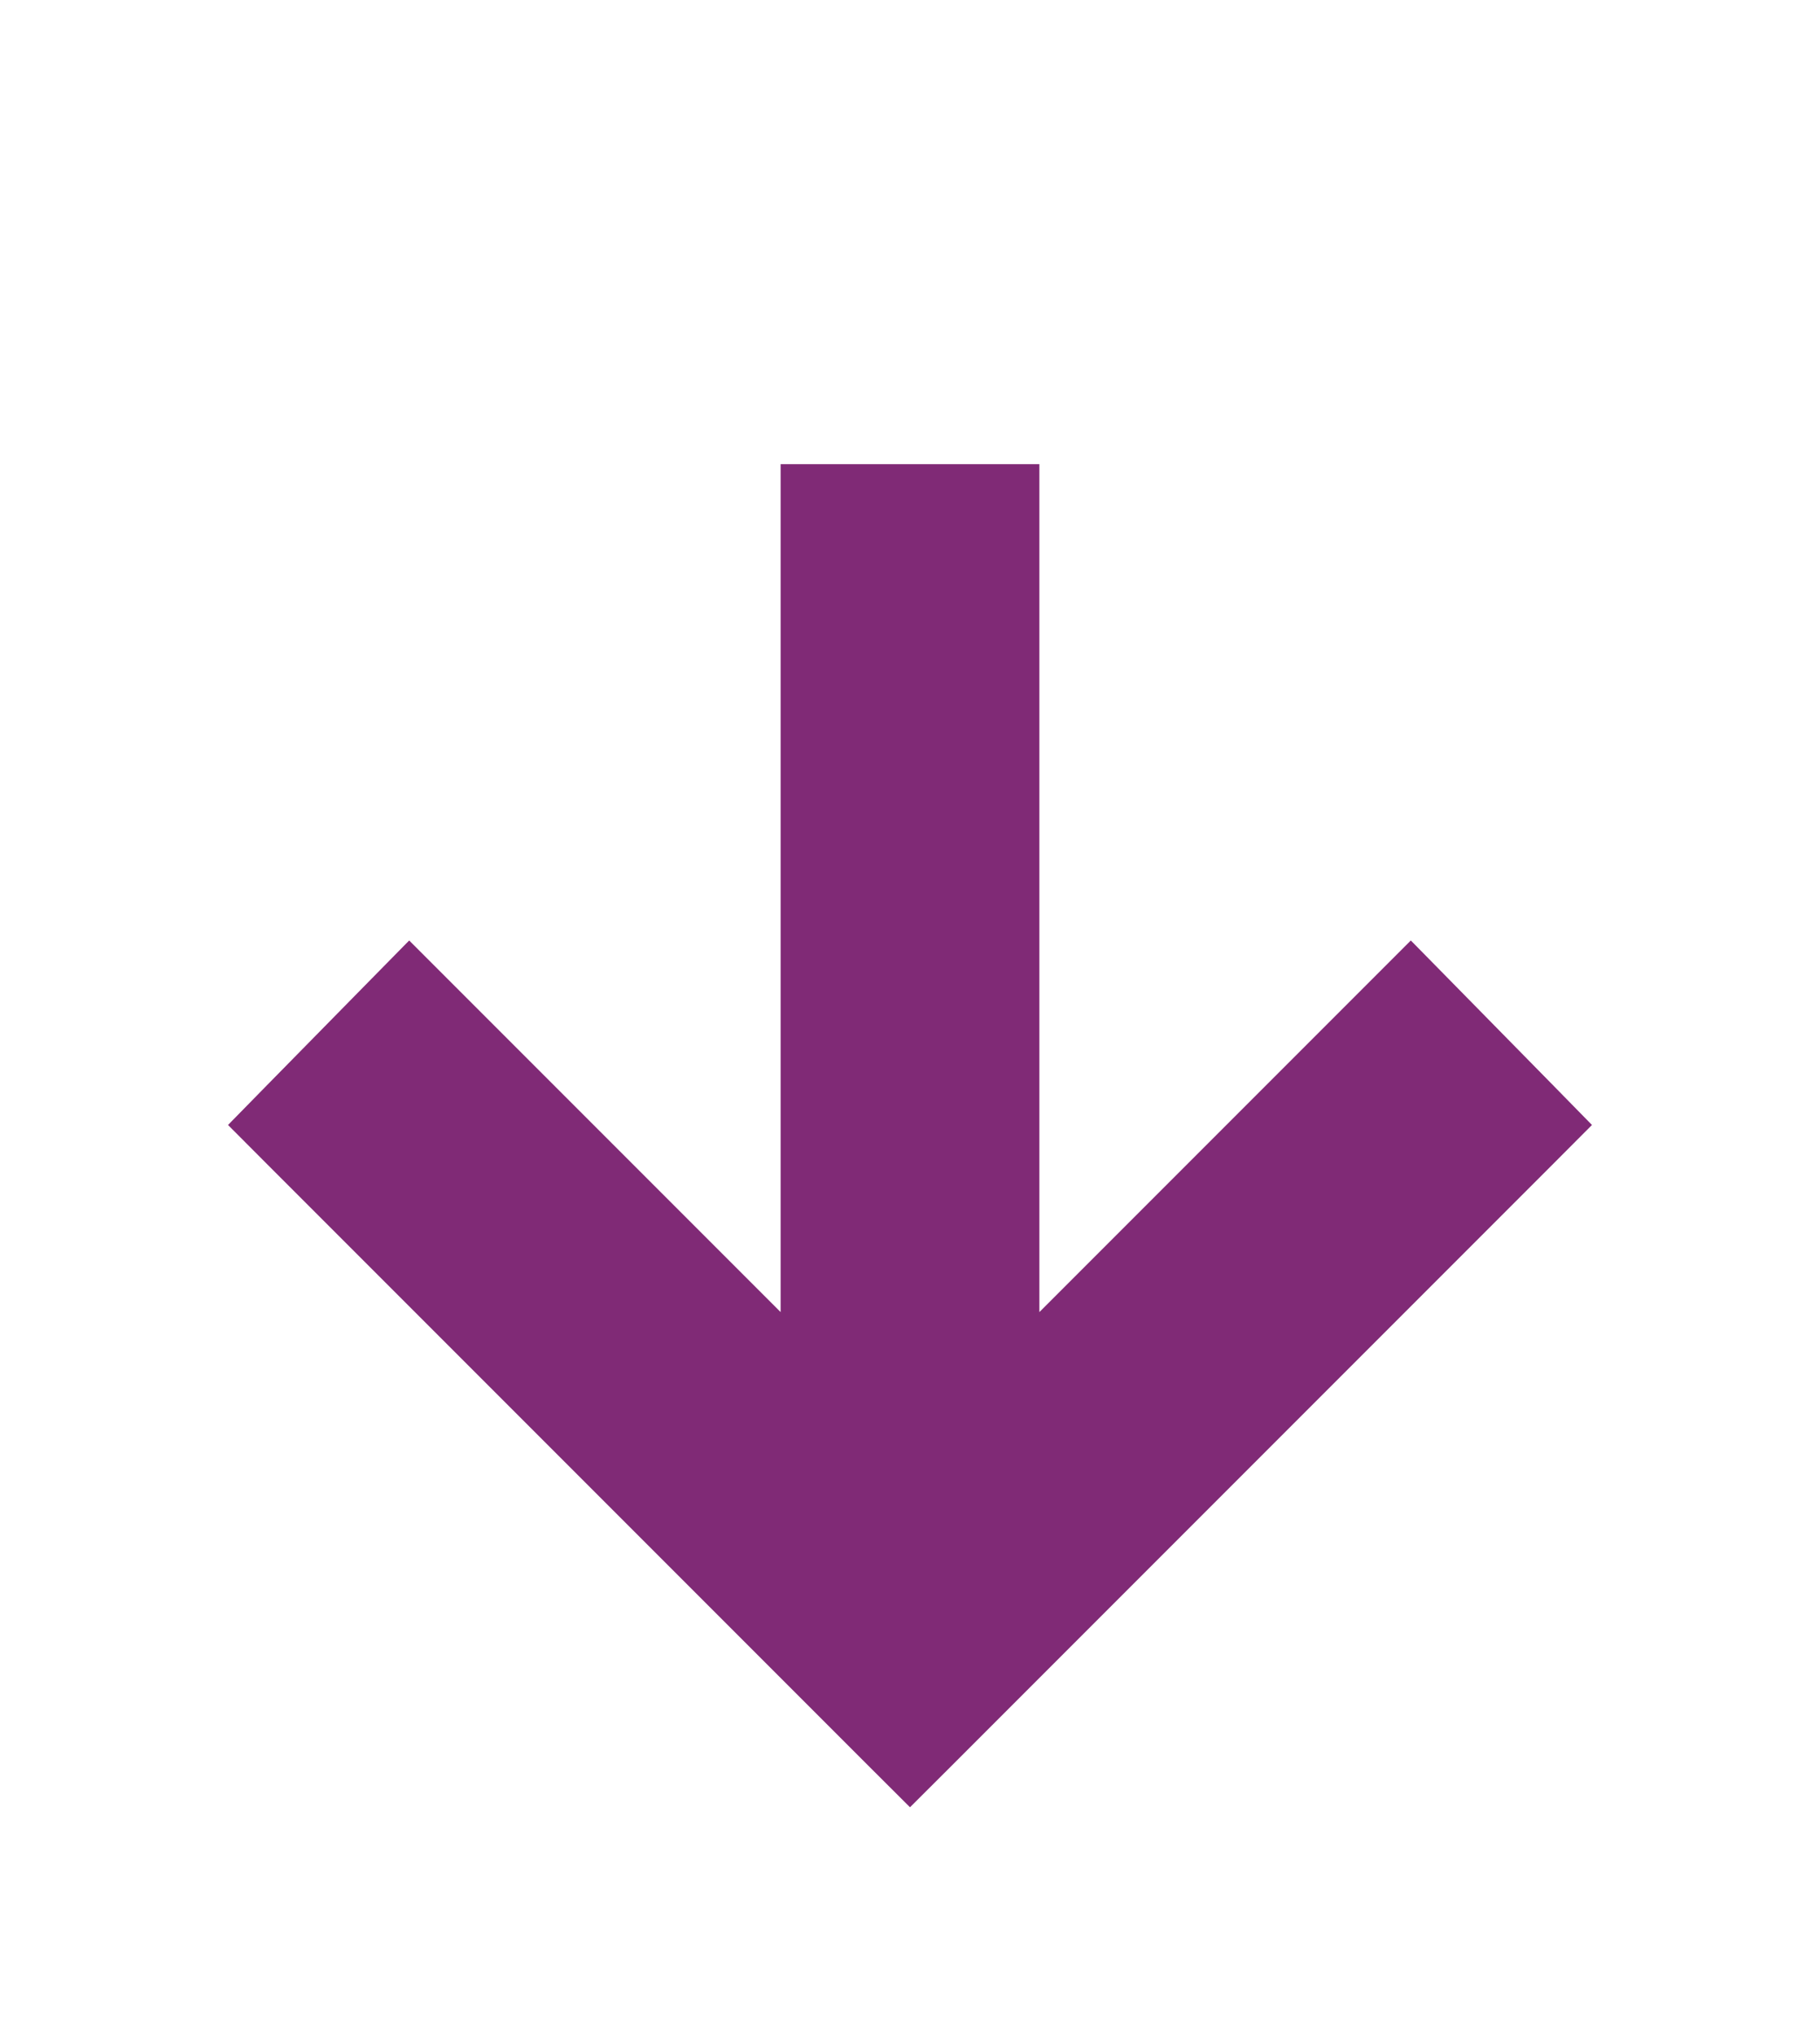 <svg xmlns="http://www.w3.org/2000/svg" width="34" height="38" viewBox="0 0 34 38" fill="none">
  <g filter="url(#filter0_d_20_30)">
    <mask id="mask0_20_30" style="mask-type:alpha" maskUnits="userSpaceOnUse" x="-1" y="-1" width="36" height="36">
      <rect x="-0.5" y="-0.5" width="35" height="35" fill="#D9D9D9" stroke="#802A76"/>
    </mask>
    <g mask="url(#mask0_20_30)">
      <path d="M15.583 5.167H15.083V5.667V21.707L8.004 14.628L7.647 14.271L7.293 14.631L5.31 16.649L4.963 17.003L5.313 17.354L16.646 28.687L17 29.04L17.354 28.687L28.687 17.354L29.037 17.003L28.69 16.649L26.707 14.631L26.353 14.271L25.996 14.628L18.917 21.707V5.667V5.167H18.417H15.583Z" fill="#802A76" stroke="#802A76"/>
    </g>
  </g>
  <defs>
    <filter id="filter0_d_20_30" x="0.259" y="4.667" width="33.483" height="33.081" filterUnits="userSpaceOnUse" color-interpolation-filters="sRGB">
      <feFlood flood-opacity="0" result="BackgroundImageFix"/>
      <feColorMatrix in="SourceAlpha" type="matrix" values="0 0 0 0 0 0 0 0 0 0 0 0 0 0 0 0 0 0 127 0" result="hardAlpha"/>
      <feOffset dy="4"/>
      <feGaussianBlur stdDeviation="2"/>
      <feComposite in2="hardAlpha" operator="out"/>
      <feColorMatrix type="matrix" values="0 0 0 0 0 0 0 0 0 0 0 0 0 0 0 0 0 0 0.25 0"/>
      <feBlend mode="normal" in2="BackgroundImageFix" result="effect1_dropShadow_20_30"/>
      <feBlend mode="normal" in="SourceGraphic" in2="effect1_dropShadow_20_30" result="shape"/>
    </filter>
  </defs>
</svg>